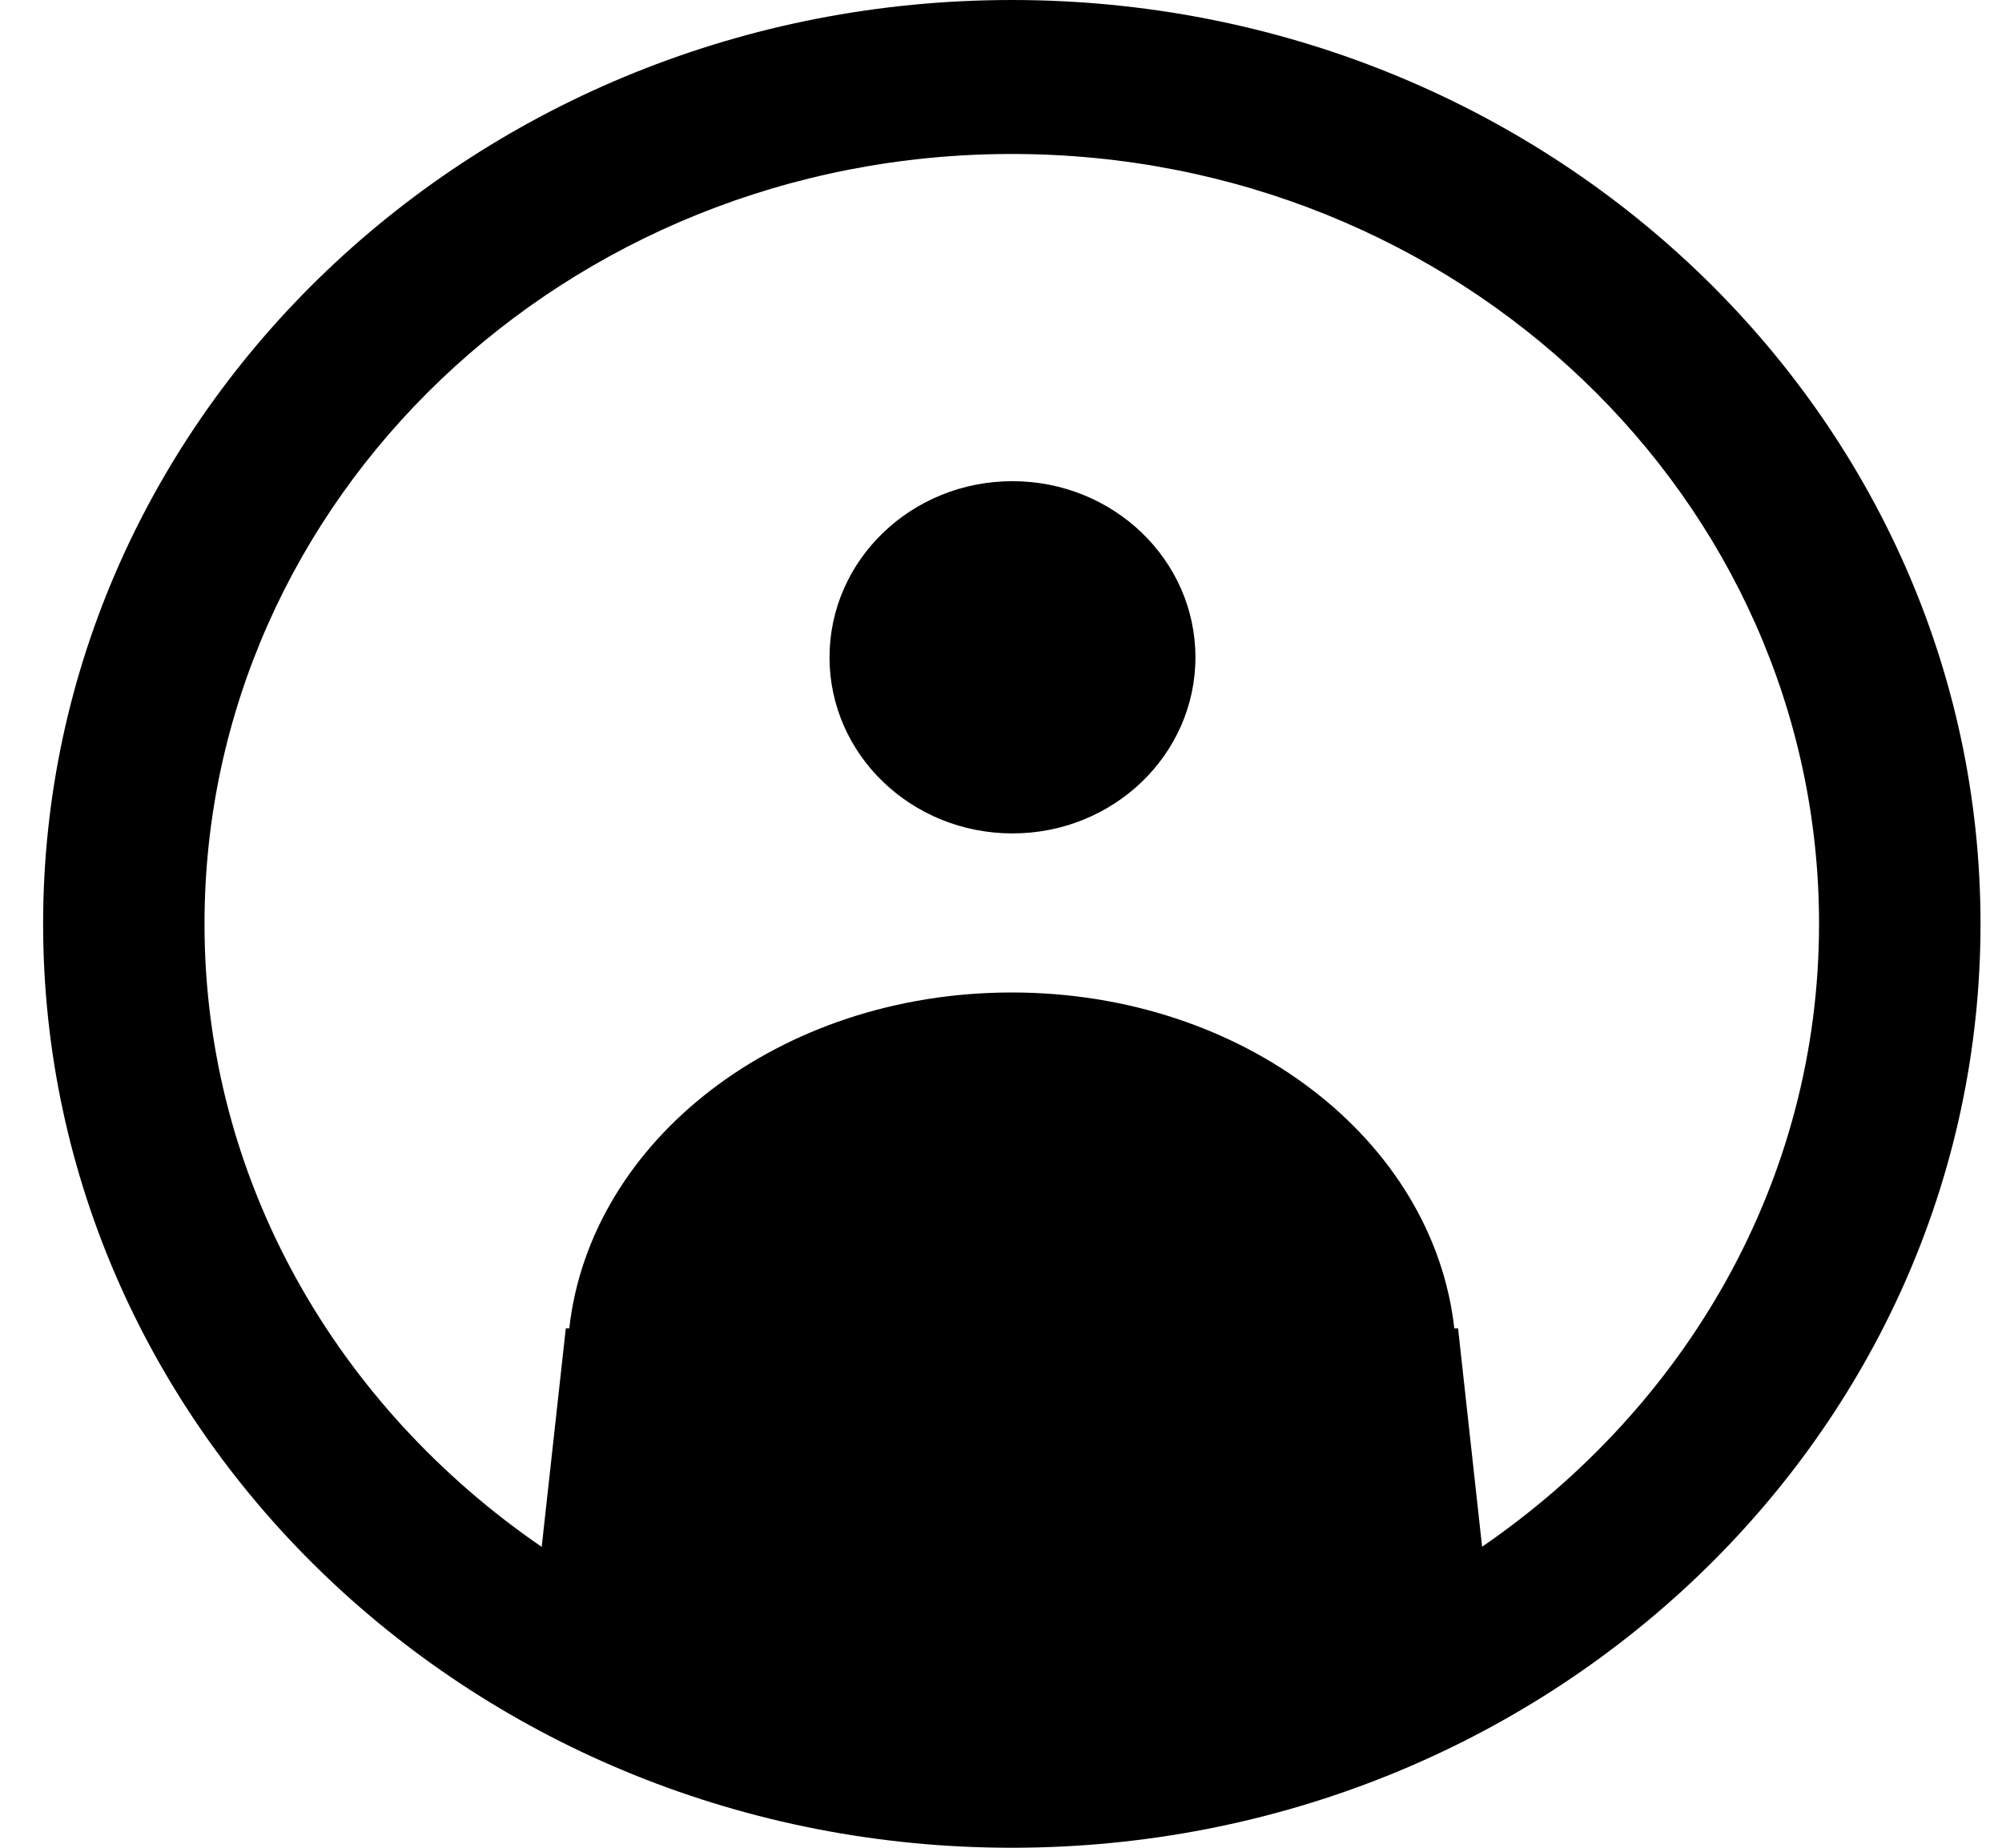 <svg width="26" height="24" viewBox="0 0 26 24" fill="inherit" xmlns="http://www.w3.org/2000/svg">
<path fill-rule="evenodd" clip-rule="evenodd" d="M13.14 24C6.192 24 0.56 18.627 0.56 12C0.56 5.373 6.192 0 13.14 0C20.088 0 25.721 5.373 25.721 12C25.721 18.627 20.088 24 13.14 24ZM13.14 2C7.35 2 2.656 6.478 2.656 12C2.656 15.343 4.392 18.279 7.035 20.092L7.348 17.254H7.393C7.667 14.811 10.119 12.891 13.14 12.891C16.16 12.891 18.614 14.811 18.887 17.254H18.936L19.248 20.09C21.889 18.277 23.624 15.342 23.624 12C23.624 6.478 18.93 2 13.14 2ZM13.149 10.825C11.836 10.825 10.773 9.801 10.773 8.538C10.773 7.274 11.836 6.25 13.149 6.25C14.461 6.25 15.525 7.274 15.525 8.538C15.525 9.801 14.461 10.825 13.149 10.825Z" />
</svg>
